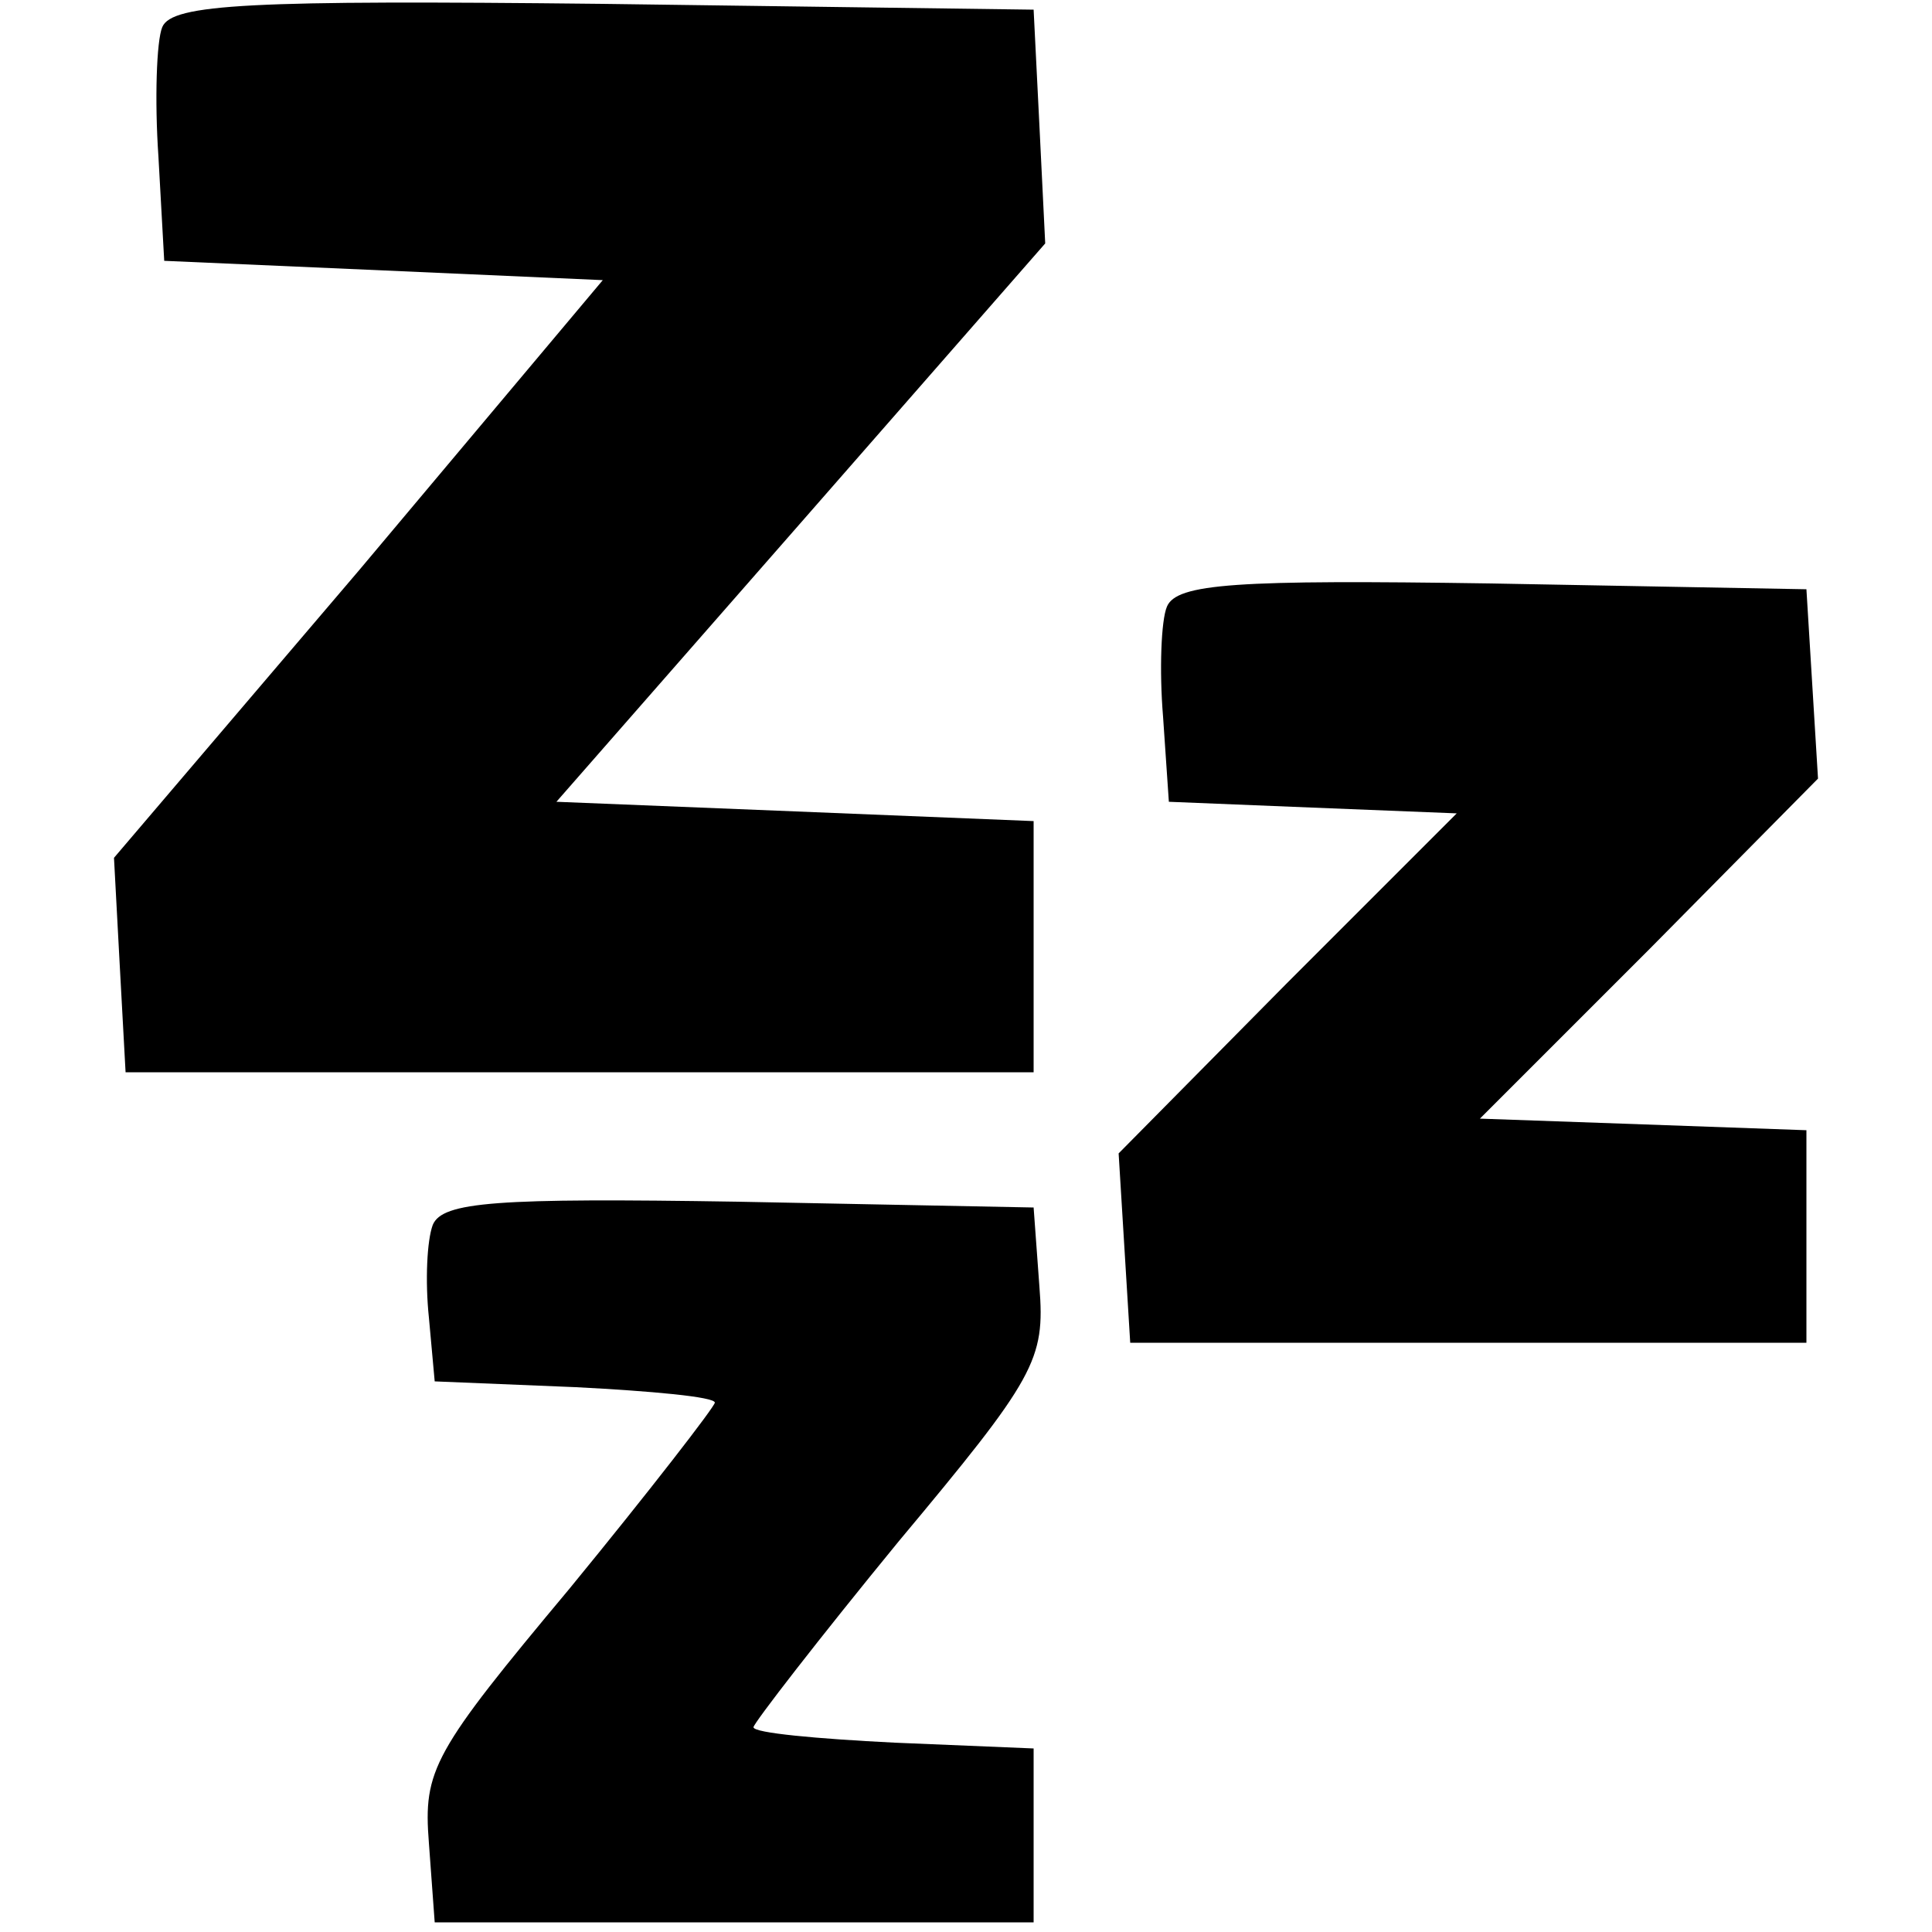 <?xml version="1.0" standalone="no"?>
<!DOCTYPE svg PUBLIC "-//W3C//DTD SVG 20010904//EN"
 "http://www.w3.org/TR/2001/REC-SVG-20010904/DTD/svg10.dtd">
<svg version="1.0" xmlns="http://www.w3.org/2000/svg"
 width="100pt" height="100pt" viewBox="0 0 100 100"
 preserveAspectRatio="xMidYMid meet">

<g transform="translate(0,100) scale(0.1,-0.1)"
fill="#000000" stroke="none">
<path d="M84 986 c-3 -7 -4 -38 -2 -67 l3 -54 114 -5 113 -5 -126 -150 -127
-149 3 -56 3 -55 235 0 235 0 0 65 0 65 -123 5 -124 5 127 145 126 144 -3 61
-3 60 -223 3 c-182 2 -223 0 -228 -12z"/>
<path d="M604 686 c-3 -7 -4 -33 -2 -57 l3 -44 74 -3 75 -3 -88 -88 -87 -88 3
-49 3 -49 175 0 175 0 0 55 0 55 -84 3 -85 3 88 88 87 88 -3 49 -3 49 -163 3
c-132 2 -163 0 -168 -12z"/>
<path d="M224 366 c-3 -8 -4 -29 -2 -48 l3 -33 73 -3 c39 -2 72 -5 72 -8 0 -2
-34 -46 -75 -96 -71 -85 -76 -94 -73 -132 l3 -41 155 0 155 0 0 45 0 45 -72 3
c-40 2 -73 5 -73 8 0 2 34 46 75 96 71 85 76 94 73 132 l-3 41 -153 3 c-125 2
-153 0 -158 -12z"/>
</g>
</svg>
